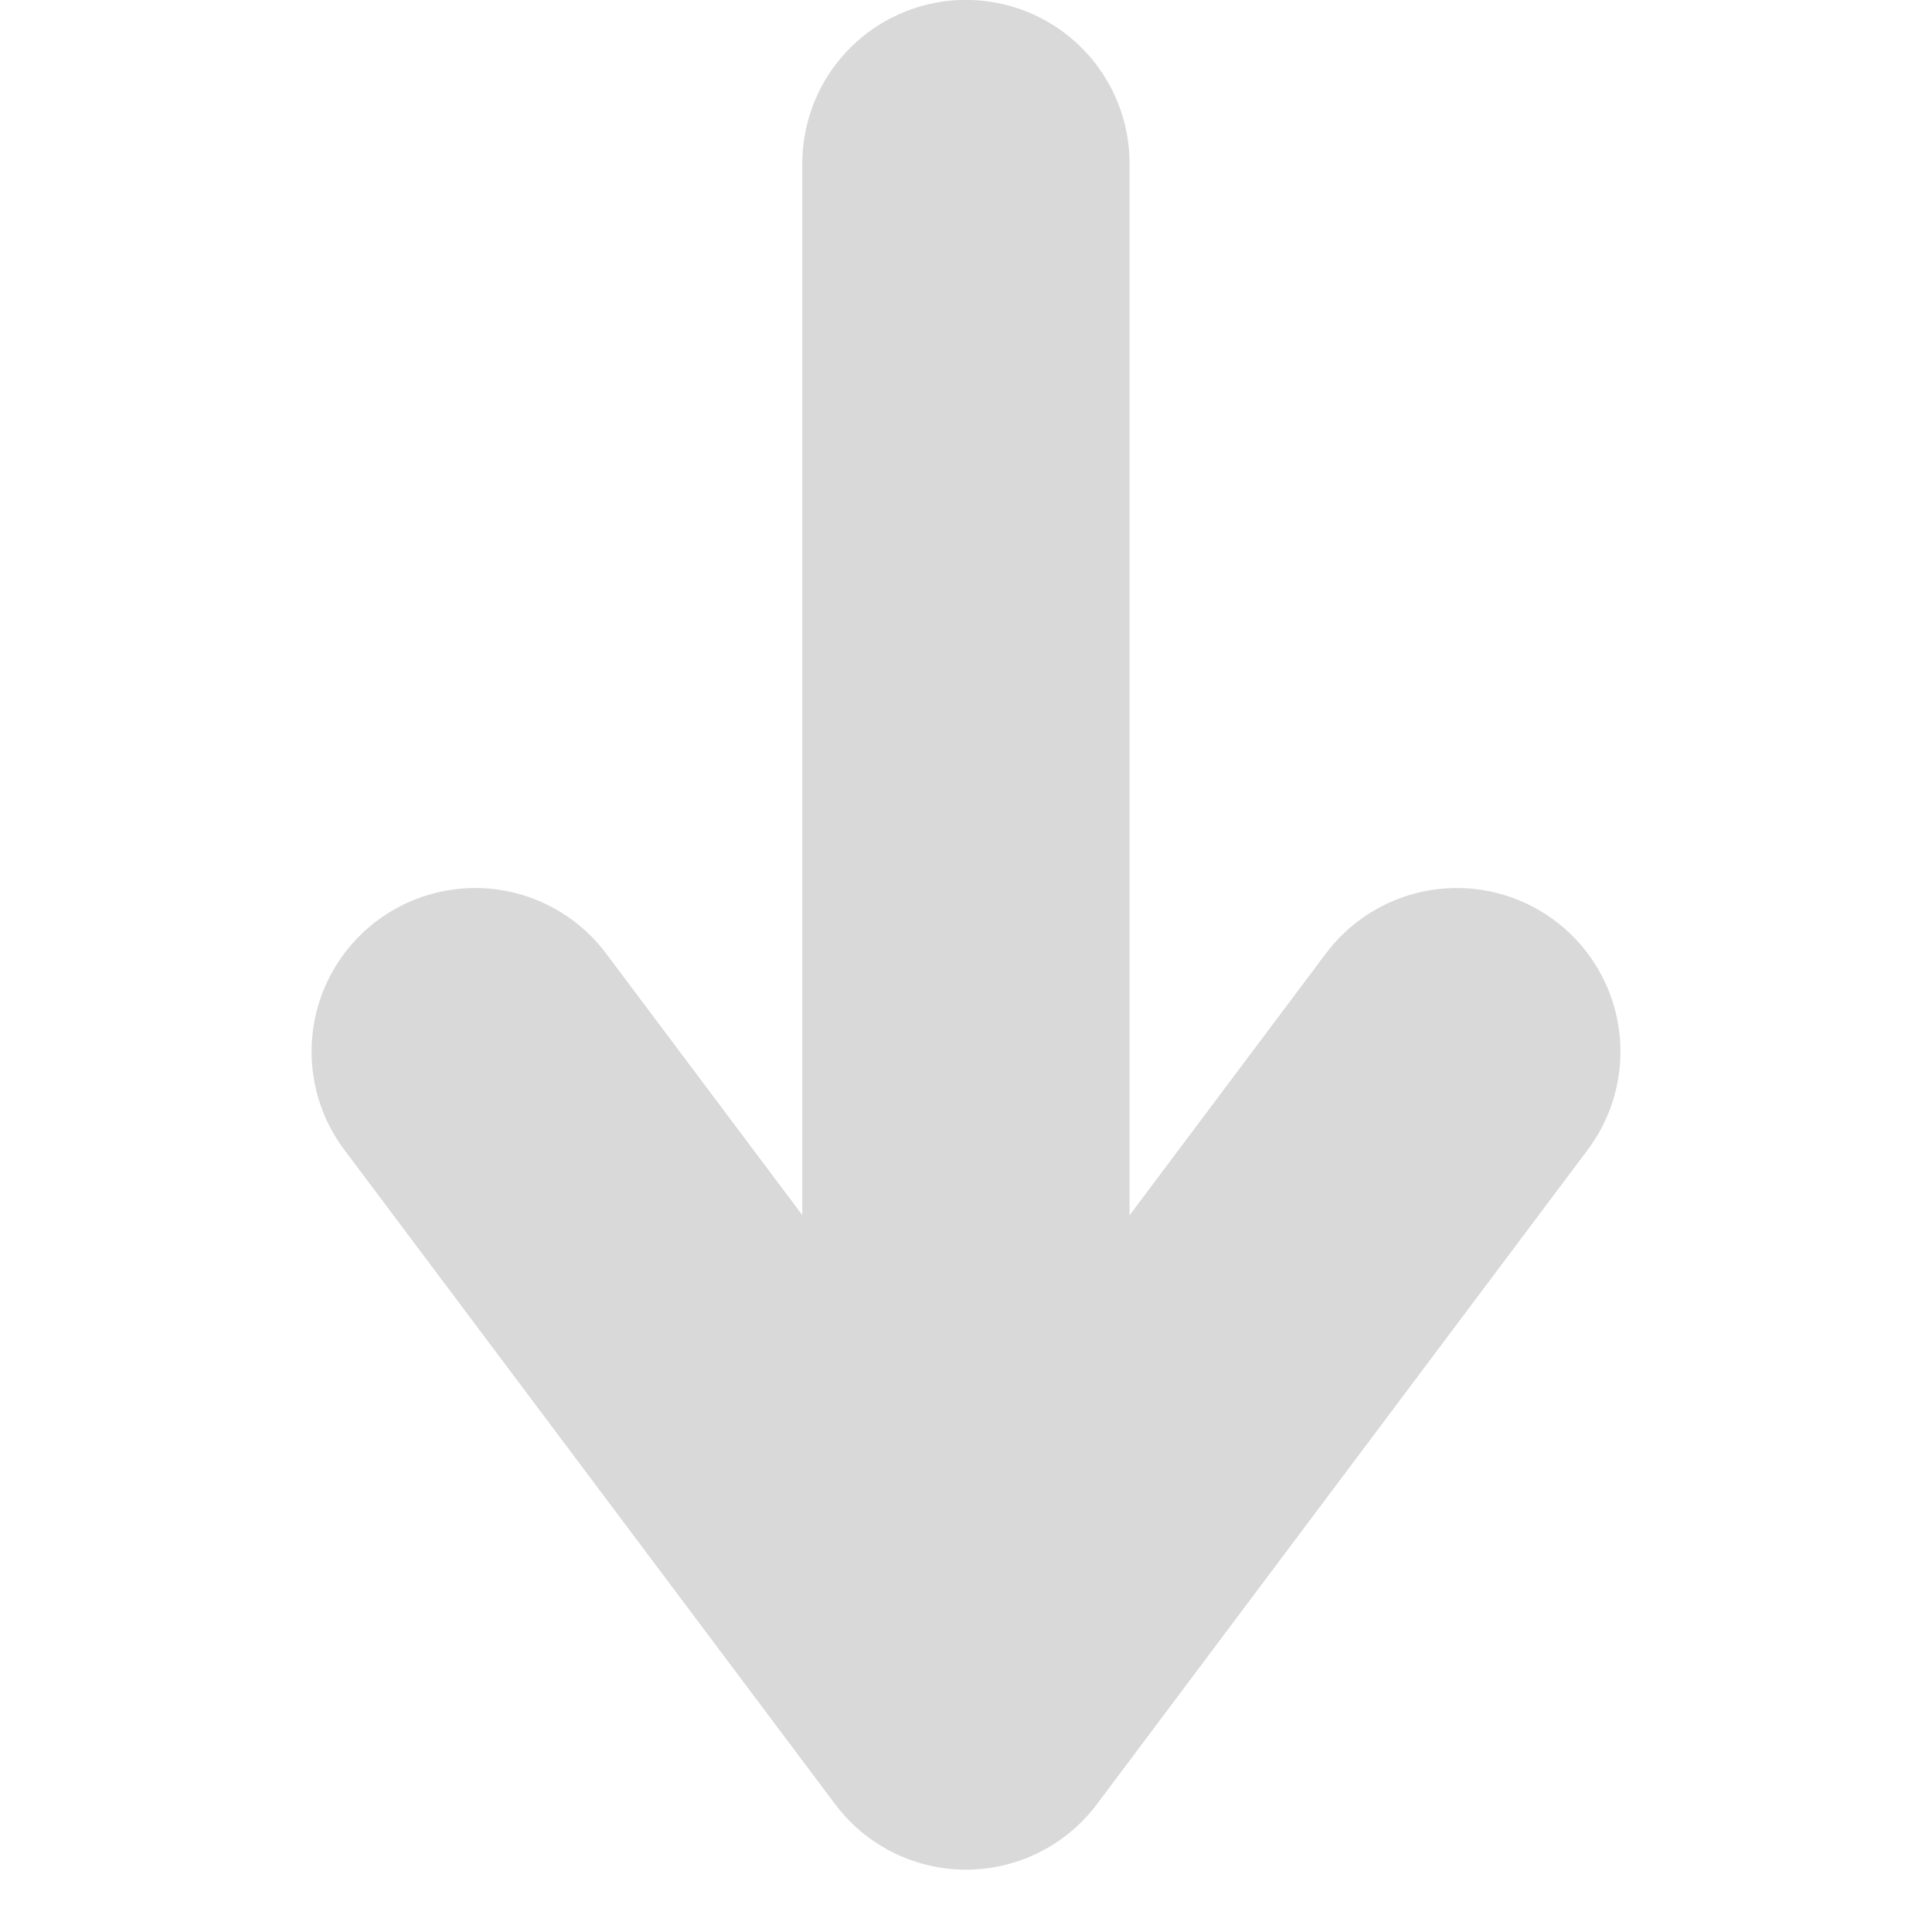 <svg xmlns="http://www.w3.org/2000/svg" xmlns:xlink="http://www.w3.org/1999/xlink" width="40" zoomAndPan="magnify" viewBox="0 0 30 30" height="40" preserveAspectRatio="xMidYMid meet" version="1.0"><defs><clipPath id="9cd1dc0ba6"><path d="M 4 13 L 26 13 L 26 29.031 L 4 29.031 Z M 4 13 " clip-rule="nonzero"/></clipPath></defs><path stroke-linecap="round" transform="matrix(0, 0.726, -0.726, 0, 17.54, 0)" fill="none" stroke-linejoin="miter" d="M 3.498 3.5 L 34.751 3.5 " stroke="#d9d9d9" stroke-width="7" stroke-opacity="1" stroke-miterlimit="4"/><g clip-path="url(#9cd1dc0ba6)"><path stroke-linecap="round" transform="matrix(0, 5.081, -5.081, 0, 15, 29.032)" fill="none" stroke-linejoin="round" d="M -2.5 -1.5 L -0.5 -0 L -2.5 1.5 " stroke="#d9d9d9" stroke-width="1" stroke-opacity="1" stroke-miterlimit="4"/></g></svg>